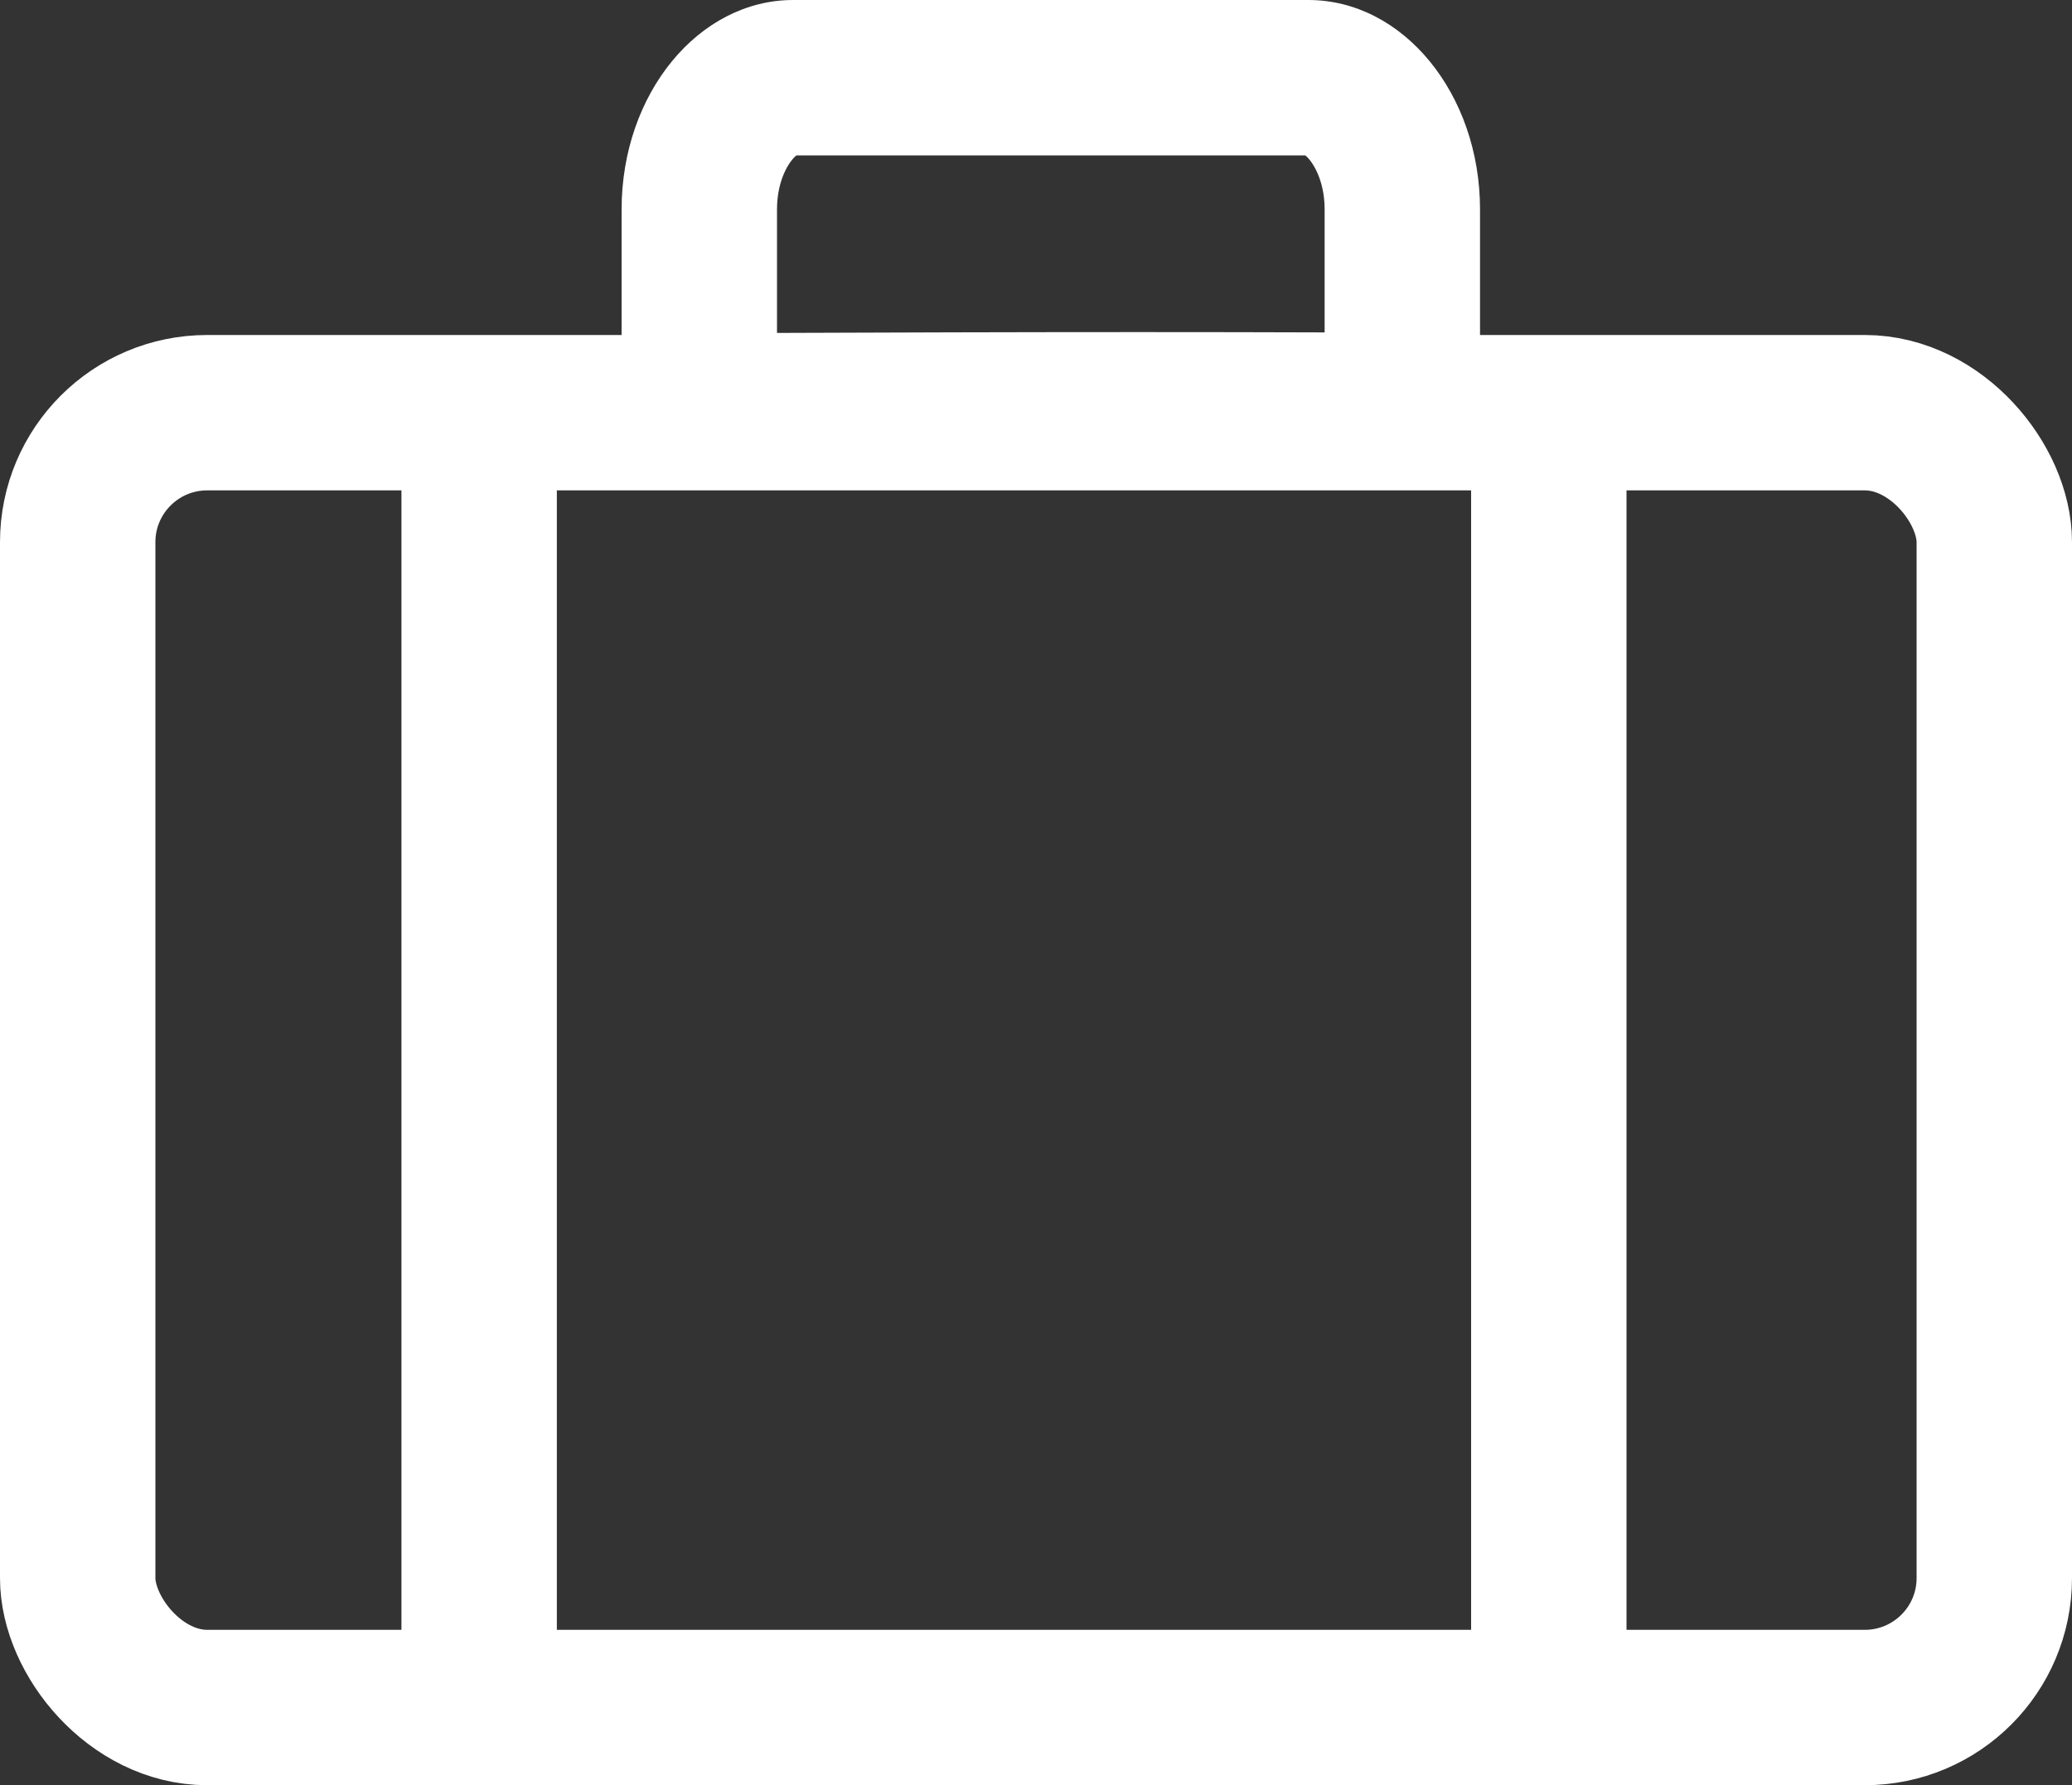 <svg xmlns="http://www.w3.org/2000/svg" width="20" height="17.233" viewBox="0 0 20 17.233"><rect x="0" y="0" width="20" height="17.233" fill="#333333" stroke="none"/><defs><style>.a,.b,.d{fill:none;}.a{stroke:#fff;stroke-width:1.5px;}.c,.e{stroke:none;}.e{fill:#fff;}</style></defs><g transform="translate(-14520 -13885.035)"><g class="a" transform="translate(14520 13888.269)"><rect class="c" width="20" height="14" rx="2"/><rect class="d" x="0.75" y="0.75" width="18.5" height="12.5" rx="1.25"/></g><g class="b" transform="translate(14526 13885.035)"><path class="c" d="M1.657,0H6.629A1.867,1.867,0,0,1,8.286,2.022v2.7c-2.76-.025-6.267-.006-8.286,0v-2.7A1.867,1.867,0,0,1,1.657,0Z"/><path class="e" d="M 1.688 1.5 C 1.628 1.545 1.5 1.723 1.5 2.022 L 1.5 3.214 C 2.537 3.21 3.759 3.206 4.986 3.206 C 5.636 3.206 6.234 3.207 6.786 3.209 L 6.786 2.022 C 6.786 1.723 6.658 1.545 6.599 1.5 L 1.688 1.5 M 1.657 -4.76837158203125e-06 L 6.629 -4.76837158203125e-06 C 7.544 -4.76837158203125e-06 8.286 0.905 8.286 2.022 L 8.286 4.719 C 7.252 4.709 6.112 4.706 4.986 4.706 C 3.106 4.706 1.263 4.715 -3.814697265625e-06 4.719 L -3.814697265625e-06 2.022 C -3.814697265625e-06 0.905 0.742 -4.76837158203125e-06 1.657 -4.76837158203125e-06 Z"/></g><path class="a" d="M14524.724,13890.424v13.667" transform="translate(-0.099 -1.966)"/><path class="a" d="M14524.724,13890.424v13.667" transform="translate(10.226 -1.966)"/></g></svg>
